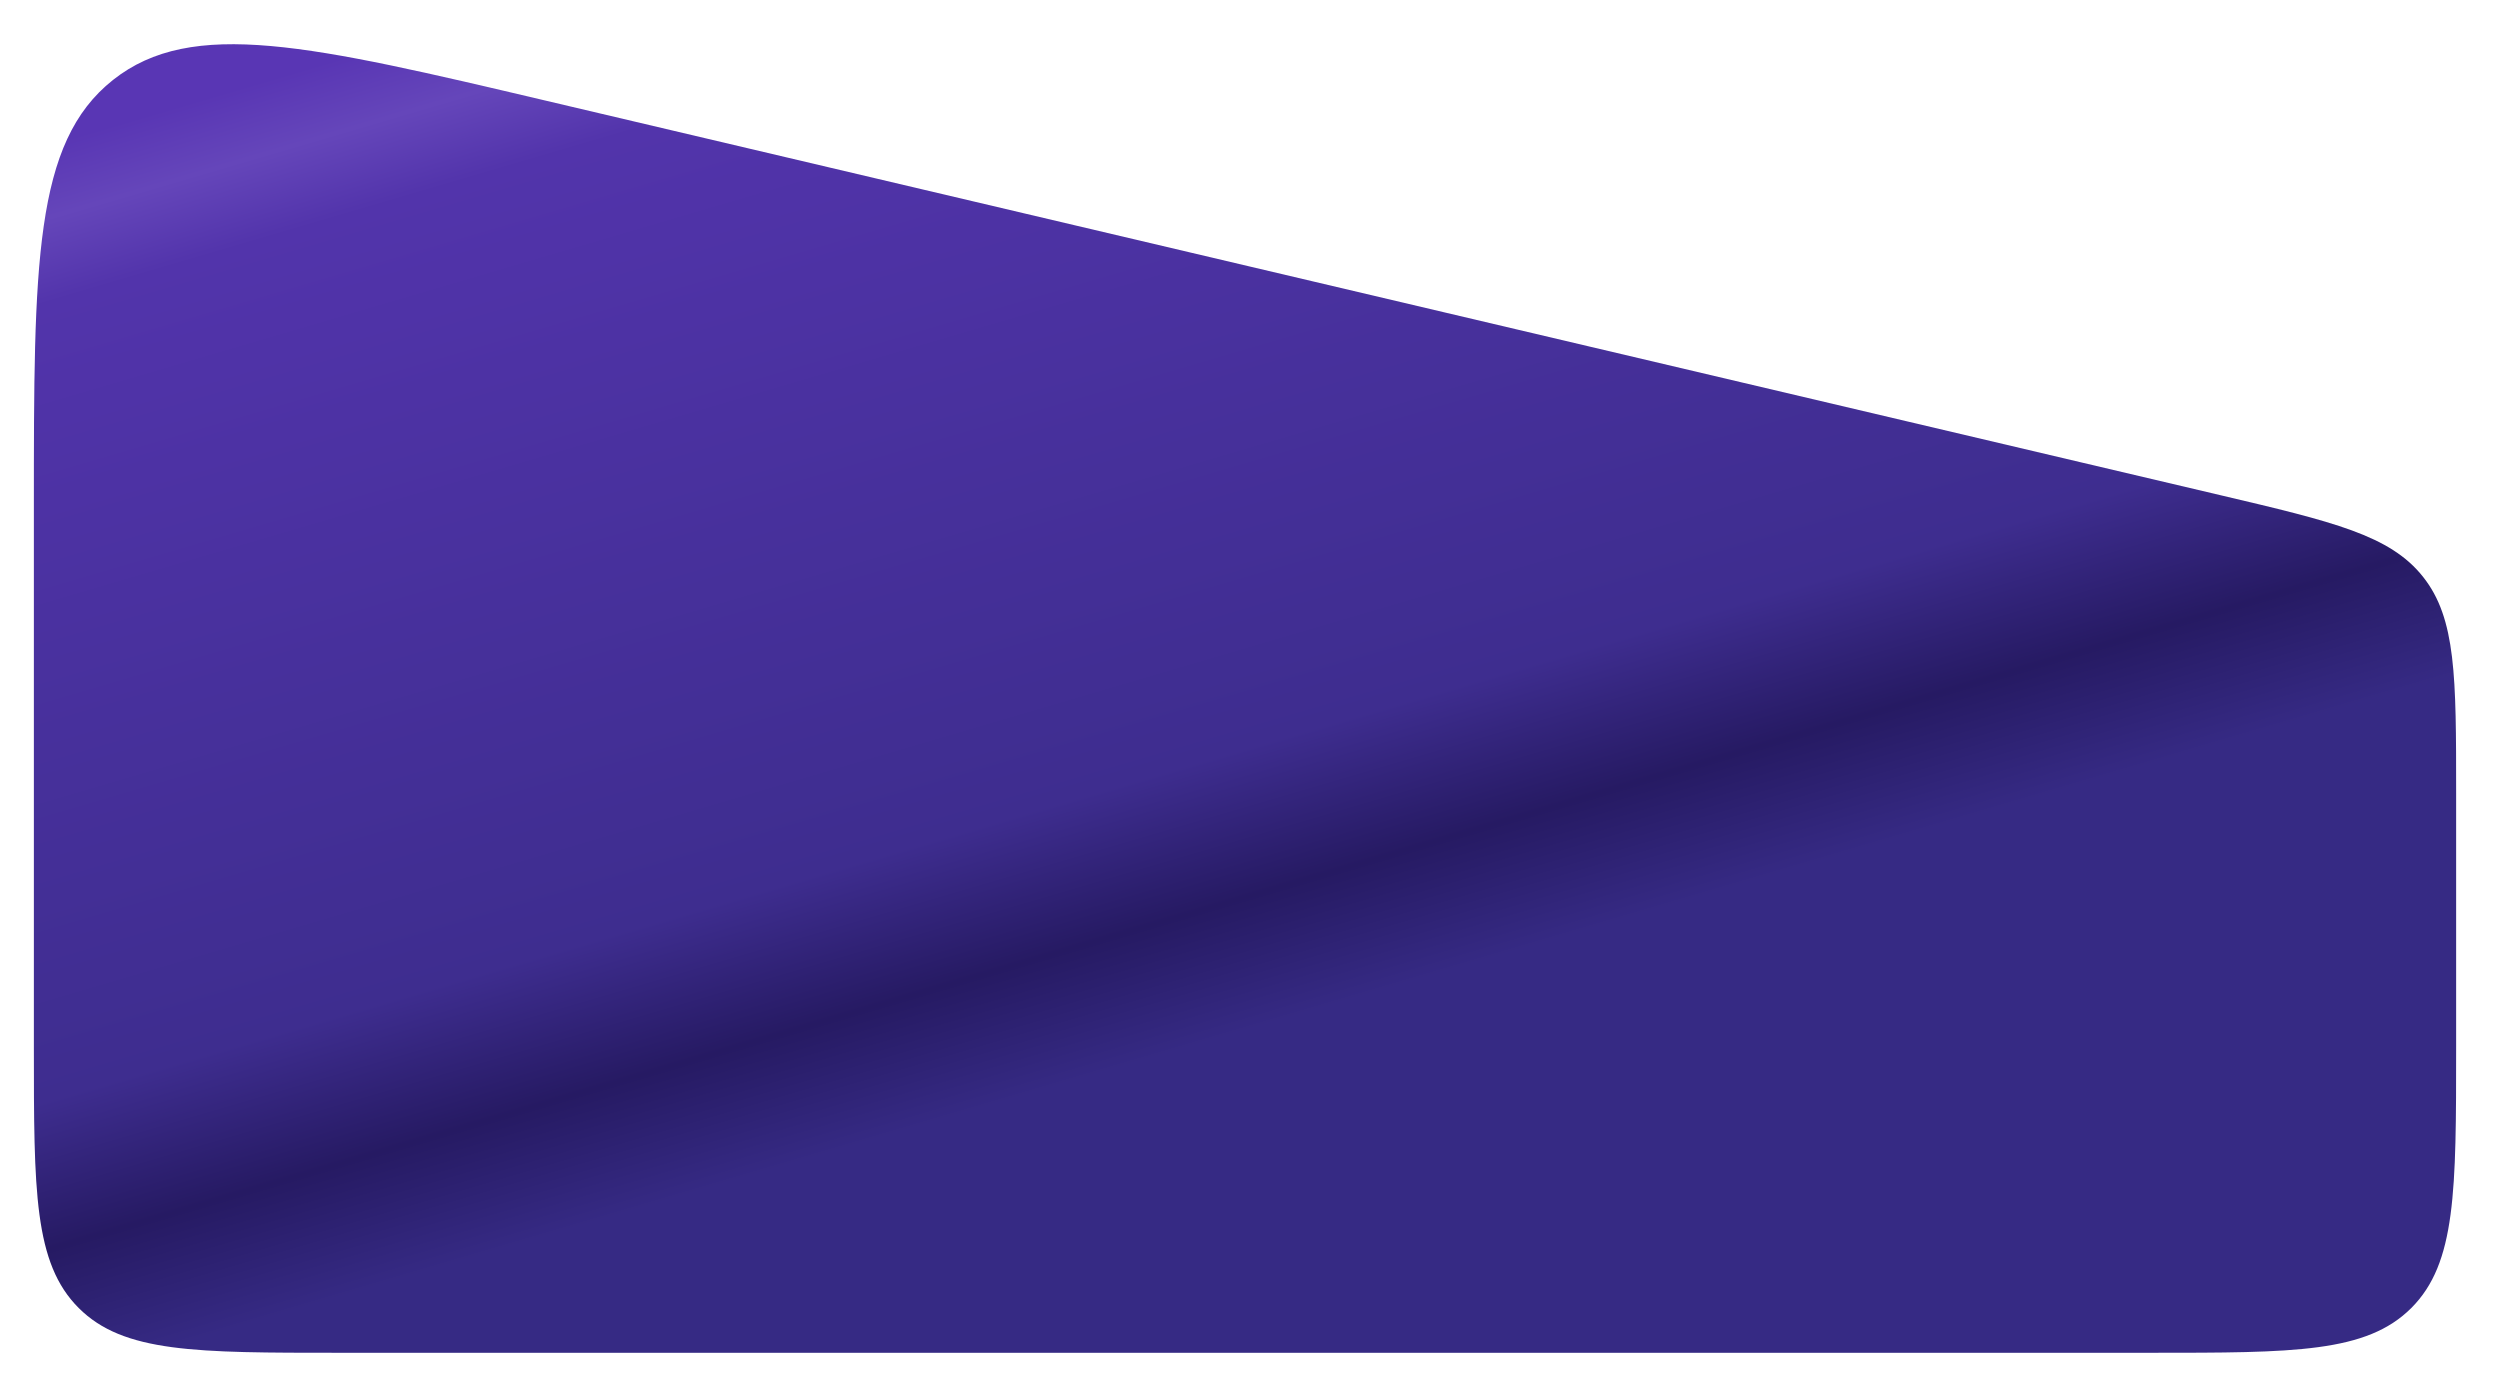 <svg width="445" height="246" viewBox="0 0 445 246" fill="none" xmlns="http://www.w3.org/2000/svg">
<g filter="url(#filter0_dd_1322_2133)">
<path d="M12.43 83.842C12.43 40.602 12.43 18.982 26.512 7.832C40.595 -3.318 61.638 1.64 103.726 11.556L401.621 81.739C421.76 86.484 431.83 88.856 437.712 96.284C443.593 103.713 443.593 114.058 443.593 134.749V179.933C443.593 205.606 443.593 218.443 435.618 226.418C427.642 234.394 414.805 234.394 389.132 234.394H66.891C41.218 234.394 28.381 234.394 20.406 226.418C12.43 218.443 12.43 205.606 12.43 179.933V83.842Z" fill="url(#paint0_linear_1322_2133)"/>
</g>
<defs>
<filter id="filter0_dd_1322_2133" x="0.908" y="0.19" width="443.966" height="245.726" filterUnits="userSpaceOnUse" color-interpolation-filters="sRGB">
<feFlood flood-opacity="0" result="BackgroundImageFix"/>
<feColorMatrix in="SourceAlpha" type="matrix" values="0 0 0 0 0 0 0 0 0 0 0 0 0 0 0 0 0 0 127 0" result="hardAlpha"/>
<feOffset dx="-5.121" dy="5.121"/>
<feGaussianBlur stdDeviation="3.201"/>
<feComposite in2="hardAlpha" operator="out"/>
<feColorMatrix type="matrix" values="0 0 0 0 0.069 0 0 0 0 0.022 0 0 0 0 0.263 0 0 0 0.3 0"/>
<feBlend mode="normal" in2="BackgroundImageFix" result="effect1_dropShadow_1322_2133"/>
<feColorMatrix in="SourceAlpha" type="matrix" values="0 0 0 0 0 0 0 0 0 0 0 0 0 0 0 0 0 0 127 0" result="hardAlpha"/>
<feOffset dx="-1.28" dy="1.28"/>
<feGaussianBlur stdDeviation="0.64"/>
<feComposite in2="hardAlpha" operator="out"/>
<feColorMatrix type="matrix" values="0 0 0 0 0 0 0 0 0 0 0 0 0 0 0 0 0 0 0.25 0"/>
<feBlend mode="normal" in2="effect1_dropShadow_1322_2133" result="effect2_dropShadow_1322_2133"/>
<feBlend mode="normal" in="SourceGraphic" in2="effect2_dropShadow_1322_2133" result="shape"/>
</filter>
<linearGradient id="paint0_linear_1322_2133" x1="147.664" y1="-22.116" x2="225.118" y2="241.184" gradientUnits="userSpaceOnUse">
<stop offset="0.008" stop-color="#5936B4"/>
<stop offset="0.054" stop-color="#6546BA"/>
<stop offset="0.107" stop-color="#5234AB"/>
<stop offset="0.603" stop-color="#3E2D8F"/>
<stop offset="0.696" stop-color="#261A63"/>
<stop offset="0.779" stop-color="#362A84"/>
</linearGradient>
</defs>
</svg>
